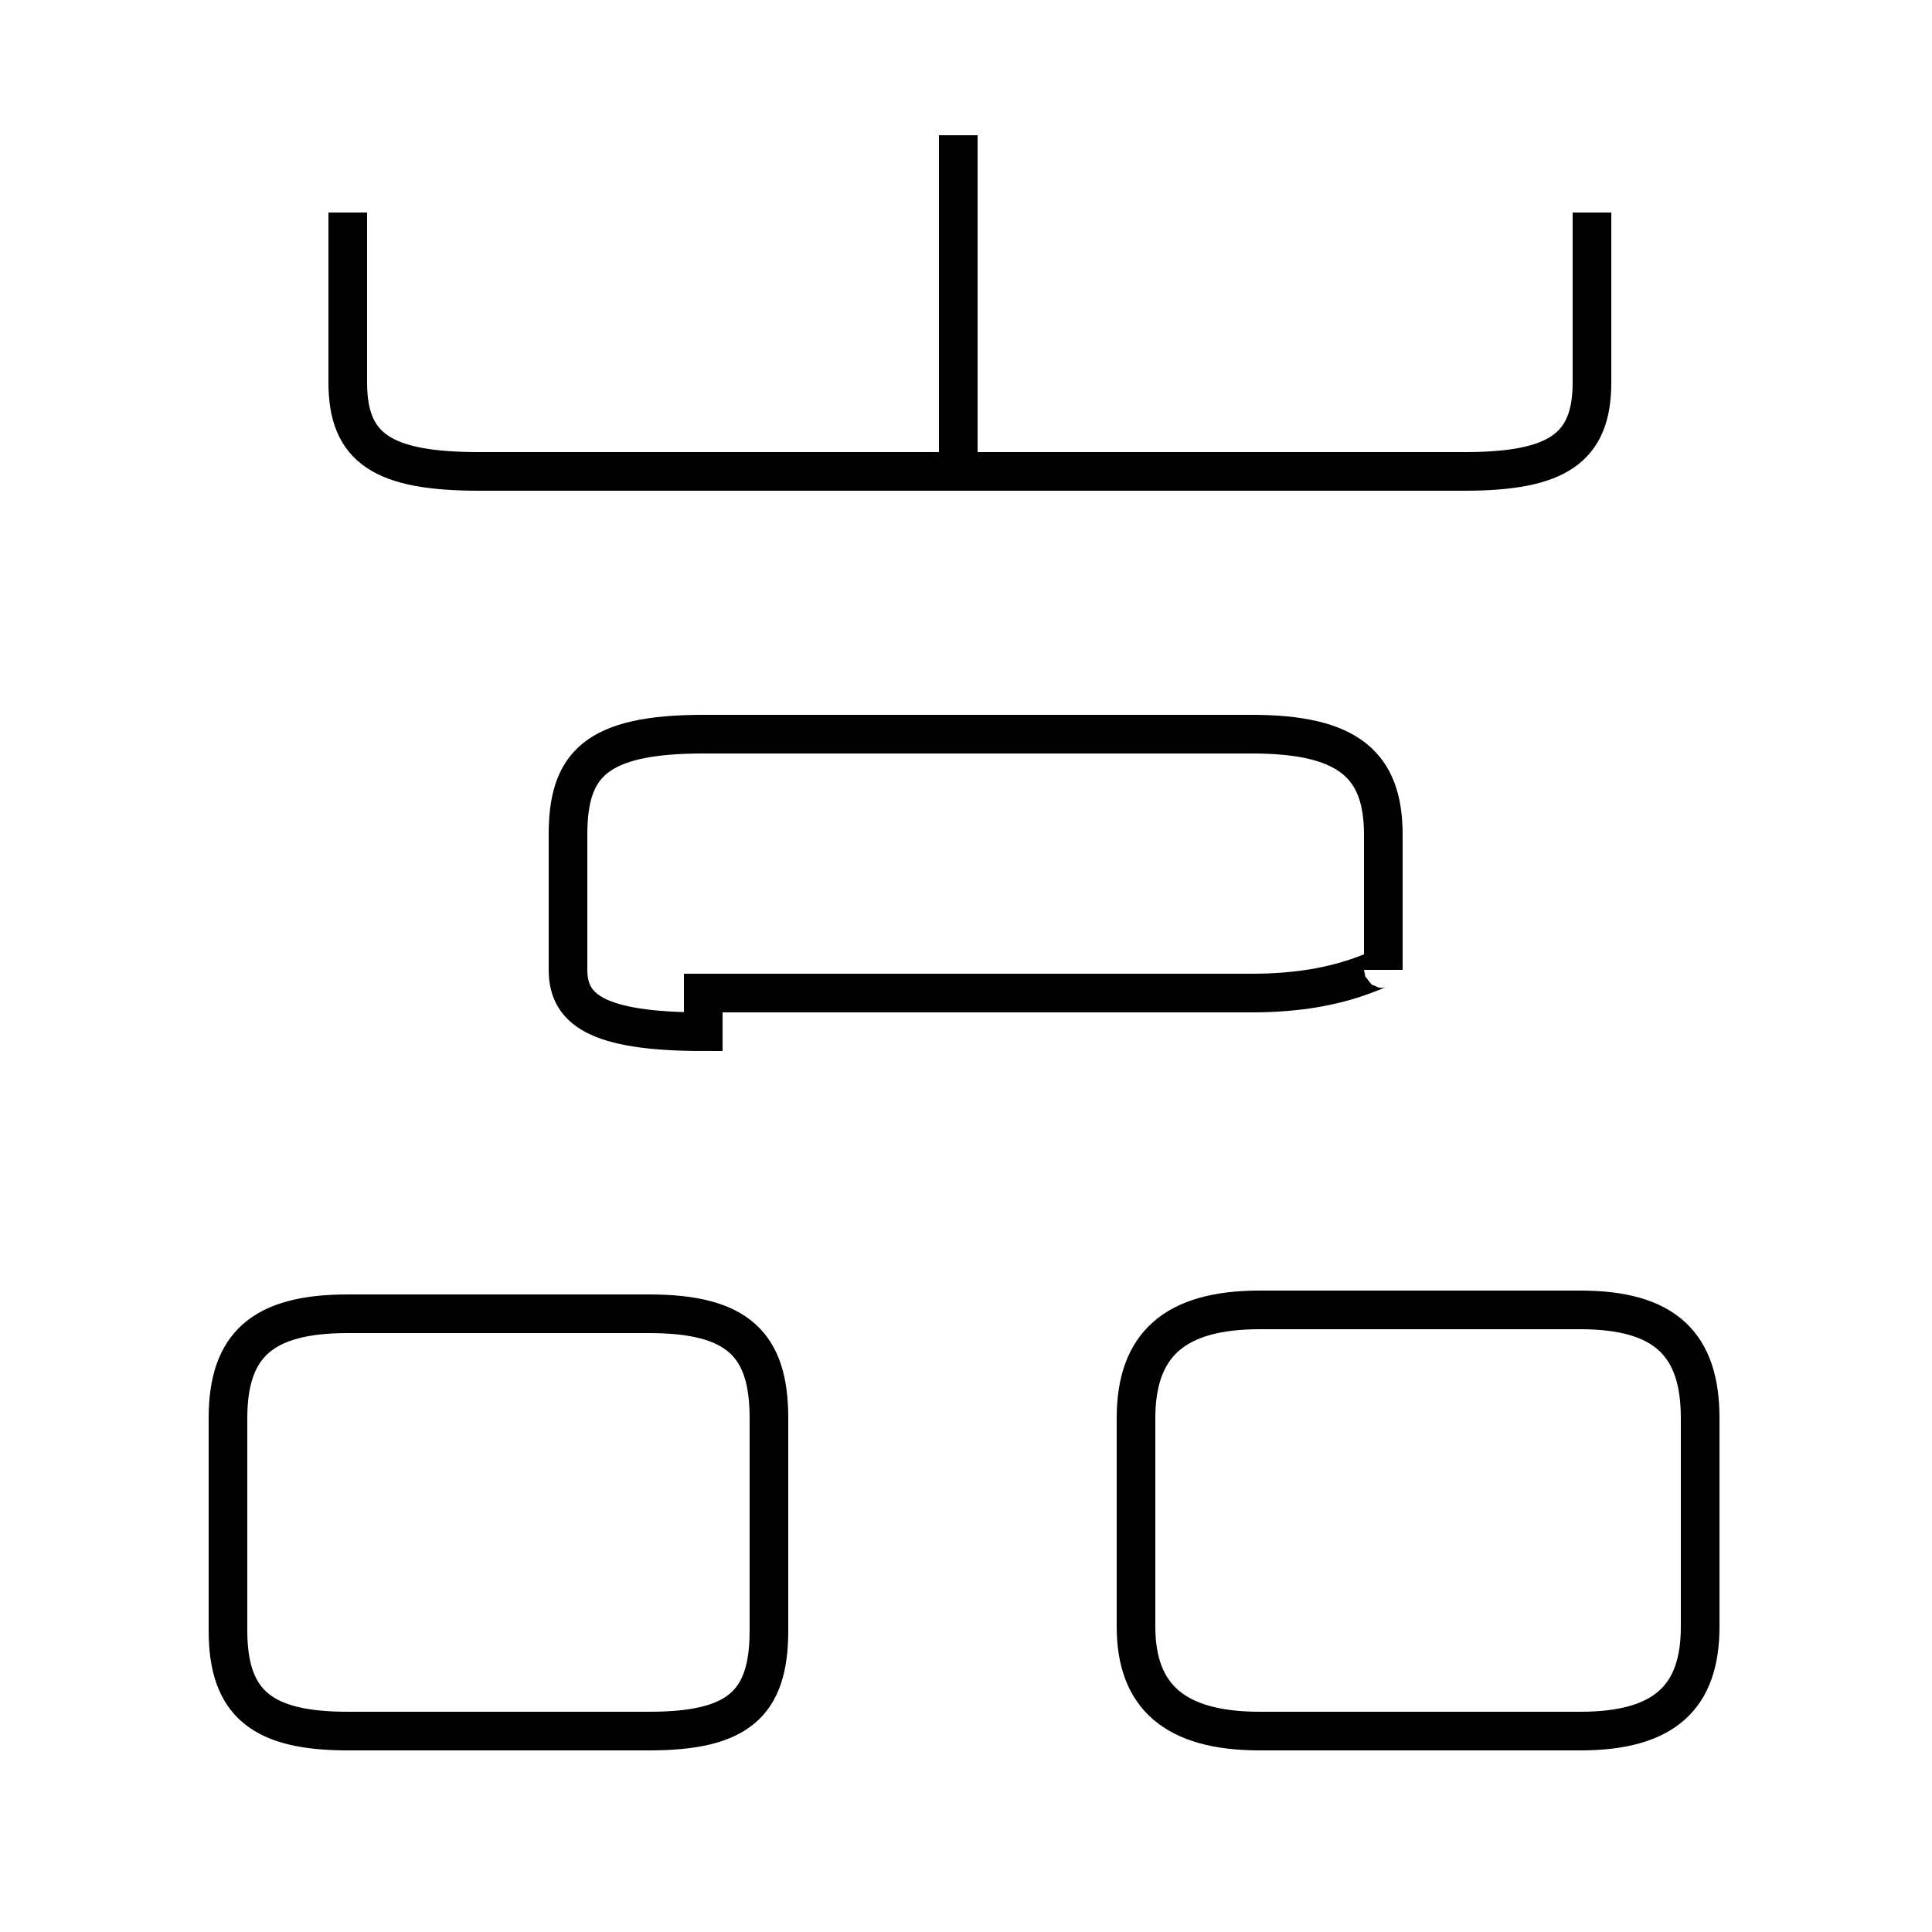 <?xml version='1.0' encoding='utf8'?>
<svg viewBox="0.0 -6.0 50.0 50.0" version="1.1" xmlns="http://www.w3.org/2000/svg">
<rect x="0.0" y="-6.0" width="50.0" height="50.0" fill="#808080" stroke="none"/>
<rect x="-1000" y="-1000" width="2000" height="2000" stroke="white" fill="white"/>
<g style="fill:white;stroke:#000000;  stroke-width:1">
<path d="M 32.6 0.8 L 40.9 0.8 C 43.1 0.8 44.0 -0.1 44.0 -1.9 L 44.0 -7.3 C 44.0 -9.2 43.1 -10.1 40.9 -10.1 L 32.6 -10.1 C 30.4 -10.1 29.4 -9.2 29.4 -7.3 L 29.4 -1.9 C 29.4 -0.1 30.4 0.8 32.6 0.8 Z M 9.0 0.8 L 16.8 0.8 C 19.1 0.8 19.9 0.1 19.9 -1.8 L 19.9 -7.3 C 19.9 -9.2 19.1 -10.0 16.8 -10.0 L 9.0 -10.0 C 6.8 -10.0 5.9 -9.2 5.9 -7.3 L 5.9 -1.8 C 5.9 0.1 6.8 0.8 9.0 0.8 Z M 18.2 -18.3 L 32.4 -18.3 C 34.9 -18.3 35.8 -19.1 35.8 -18.9 L 35.8 -22.4 C 35.8 -24.2 34.9 -25.0 32.4 -25.0 L 18.2 -25.0 C 15.4 -25.0 14.7 -24.2 14.7 -22.4 L 14.7 -18.9 C 14.7 -17.9 15.4 -17.3 18.2 -17.3 Z M 9.0 -38.5 L 9.0 -34.1 C 9.0 -32.4 9.9 -31.8 12.4 -31.8 L 37.9 -31.8 C 40.3 -31.8 41.2 -32.4 41.2 -34.1 L 41.2 -38.5 M 24.8 -31.6 L 24.8 -40.5" transform="translate(0.0, 38.0)" />
</g>
</svg>
